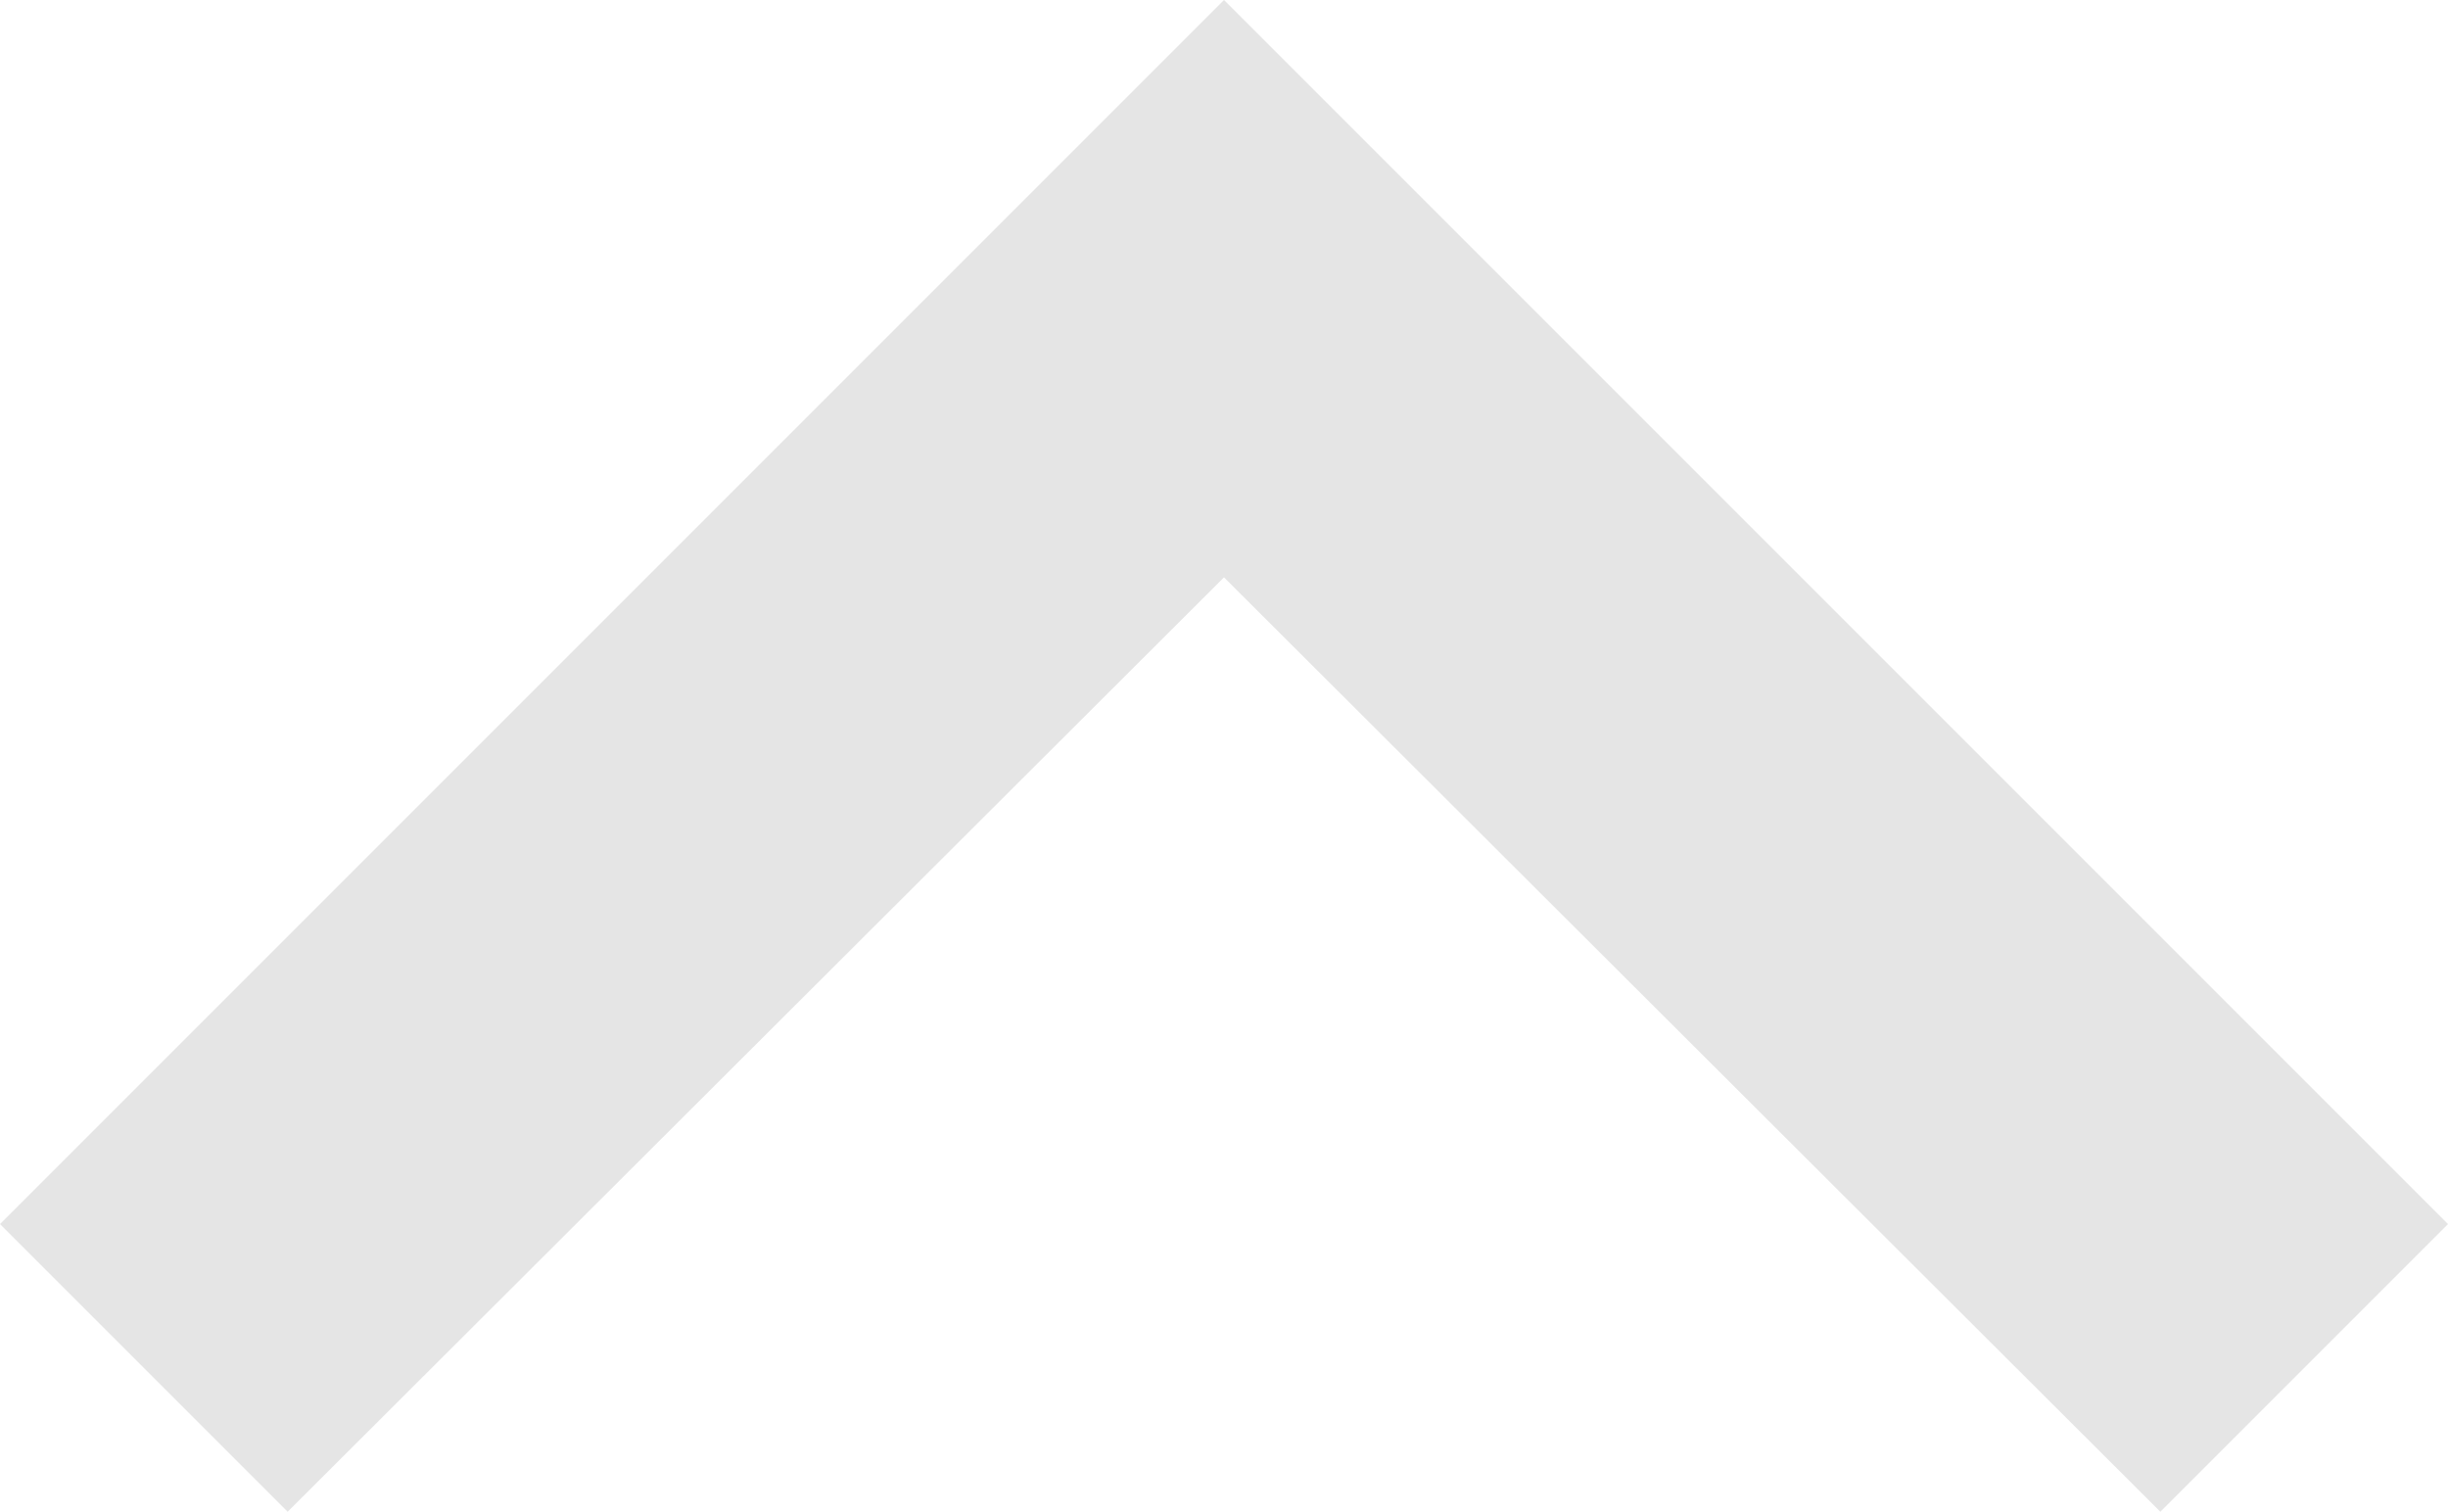 <svg xmlns="http://www.w3.org/2000/svg" width="12" height="7.41" viewBox="0 0 12 7.41"><defs><style>.a{fill:#e5e5e5;}</style></defs><path class="a" d="M12,8,6,14l1.41,1.41L12,10.83l4.59,4.58L18,14Z" transform="translate(-6 -8)"/></svg>